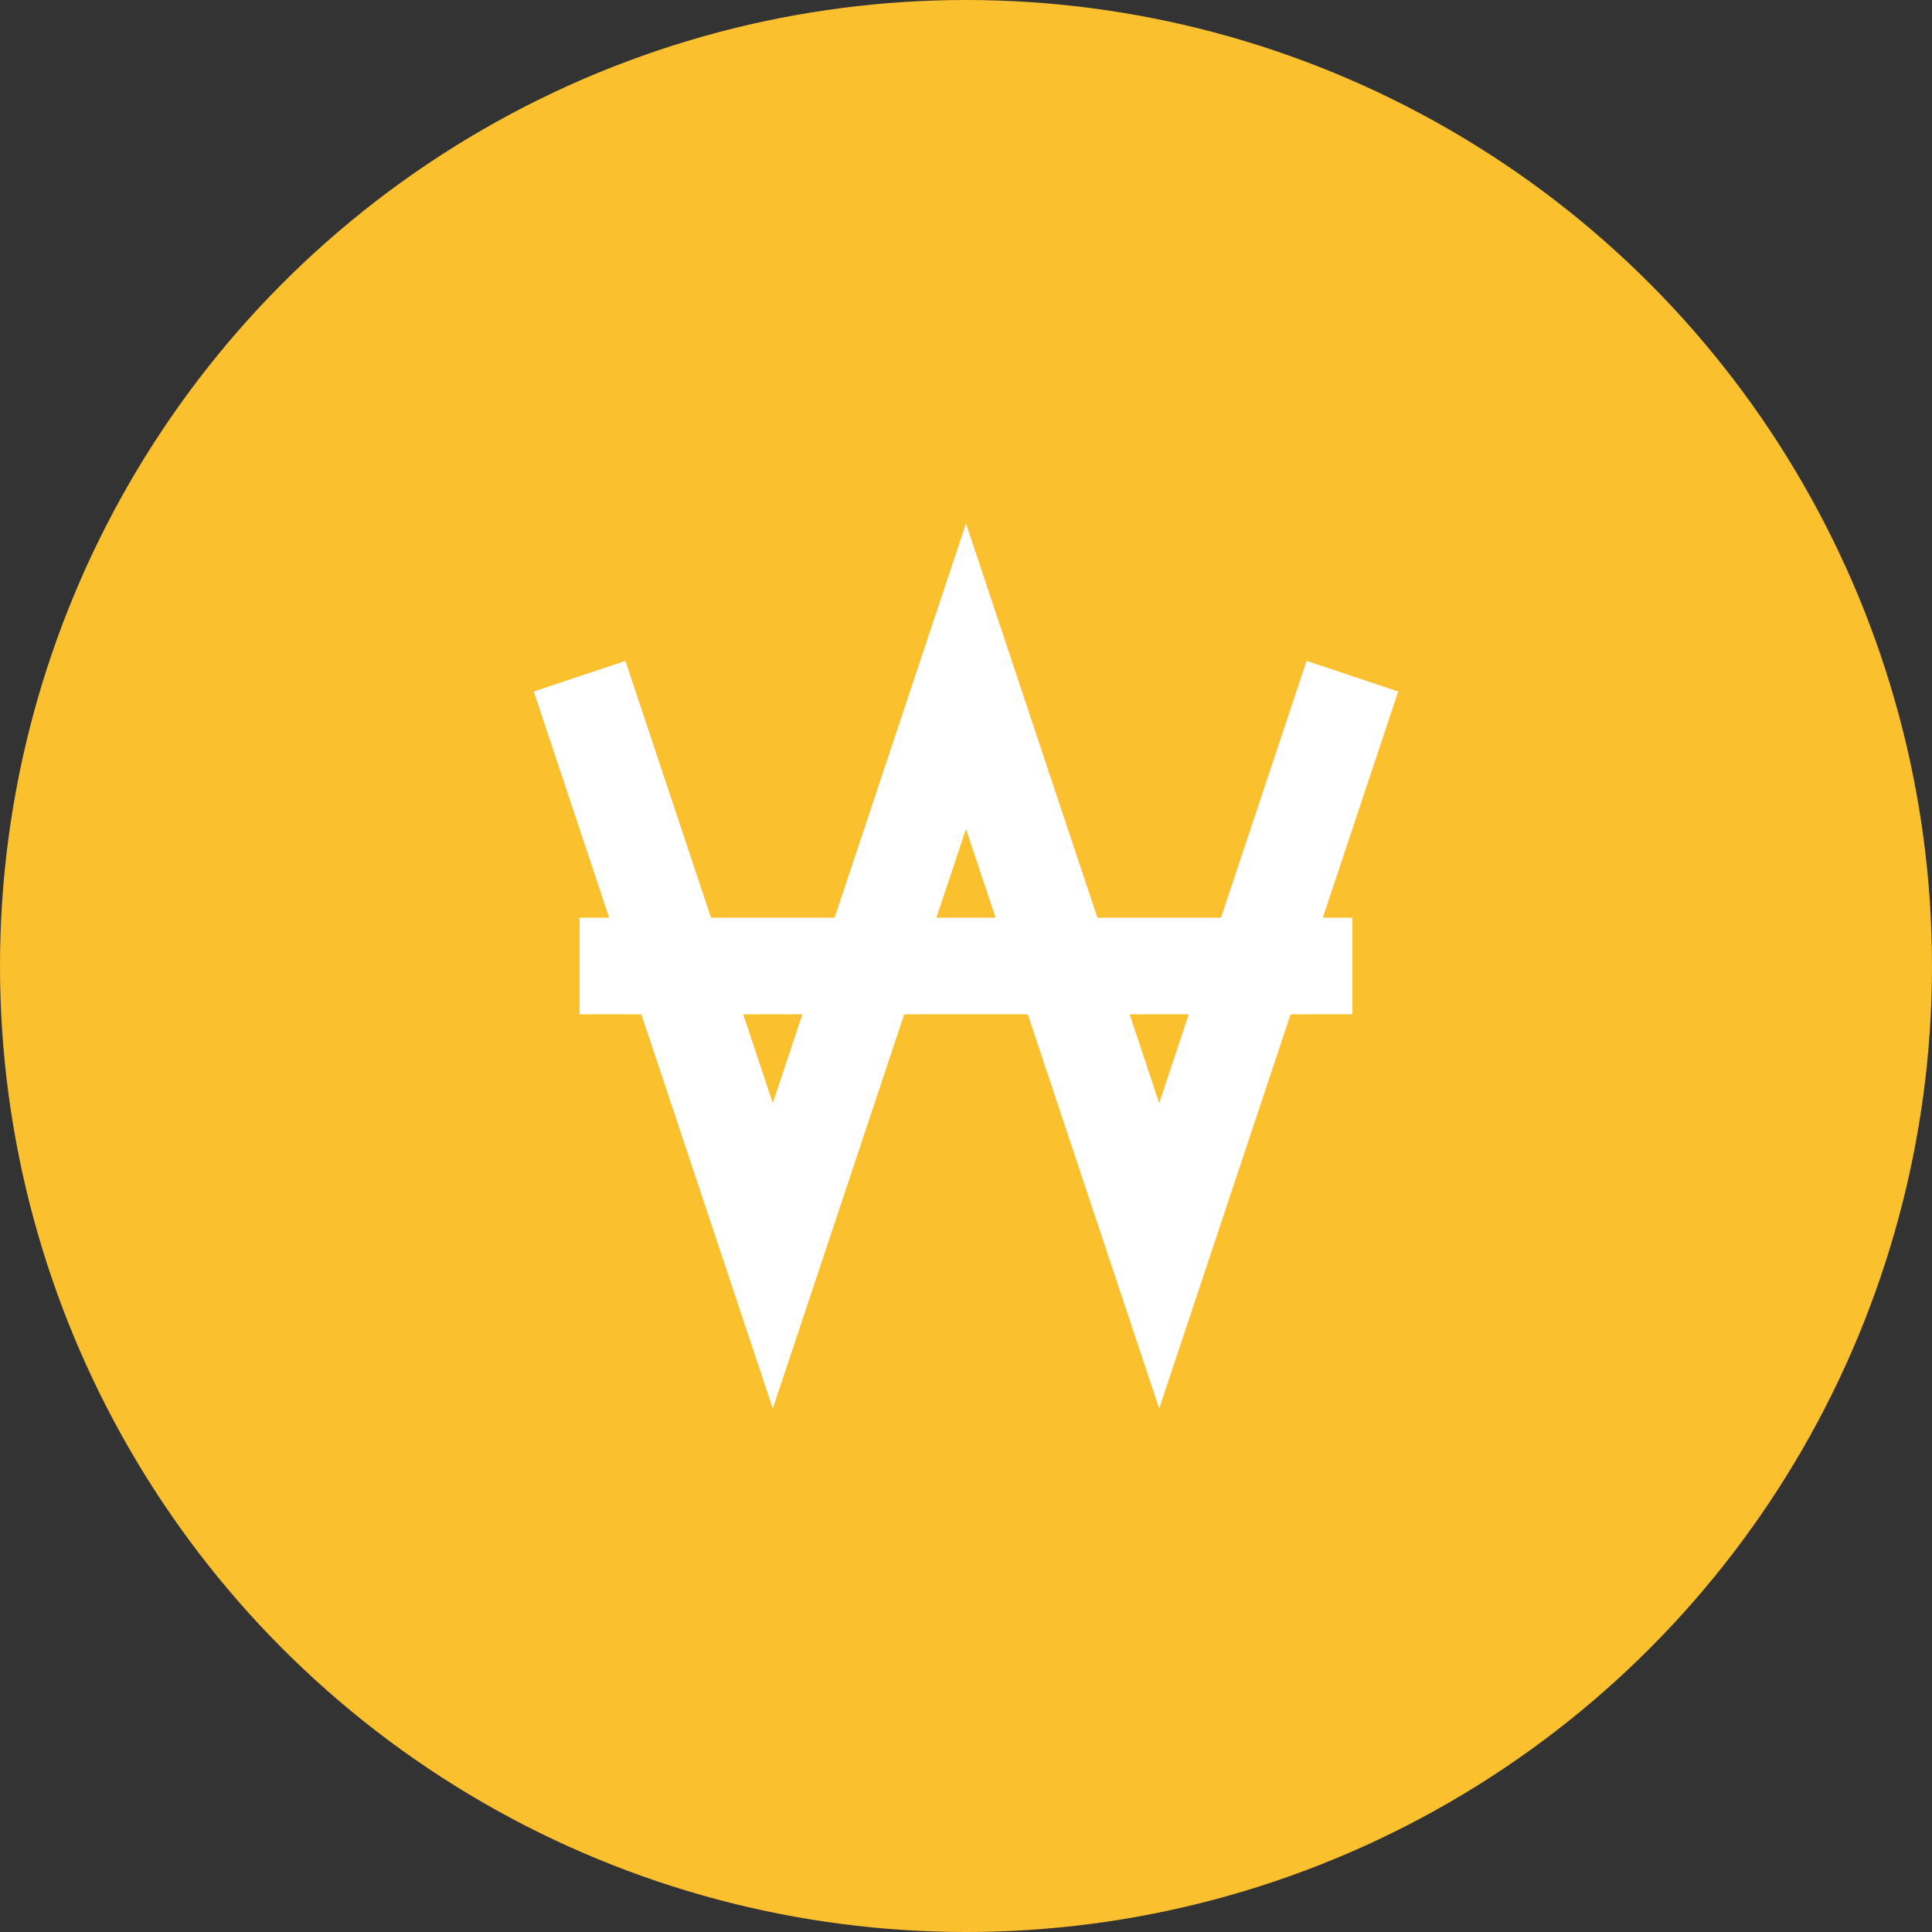 <?xml version="1.0" encoding="UTF-8"?>
<svg width="256px" height="256px" viewBox="0 0 256 256" version="1.1" xmlns="http://www.w3.org/2000/svg" preserveAspectRatio="xMidYMid">
    <rect x="0" y="0" width="256" height="256" fill="#333333" stroke="none"/>
    <g>
        <circle cx="128" cy="128" r="128" fill="#FBC02D"></circle>
        <path d="M76.8,89.6 L102.4,166.4 L128,89.6 L153.6,166.4 L179.2,89.6" stroke="#FFFFFF" stroke-width="12.8" fill="none"></path>
        <path d="M76.8,128 L179.2,128" stroke="#FFFFFF" stroke-width="12.8" fill="none"></path>
    </g>
</svg> 